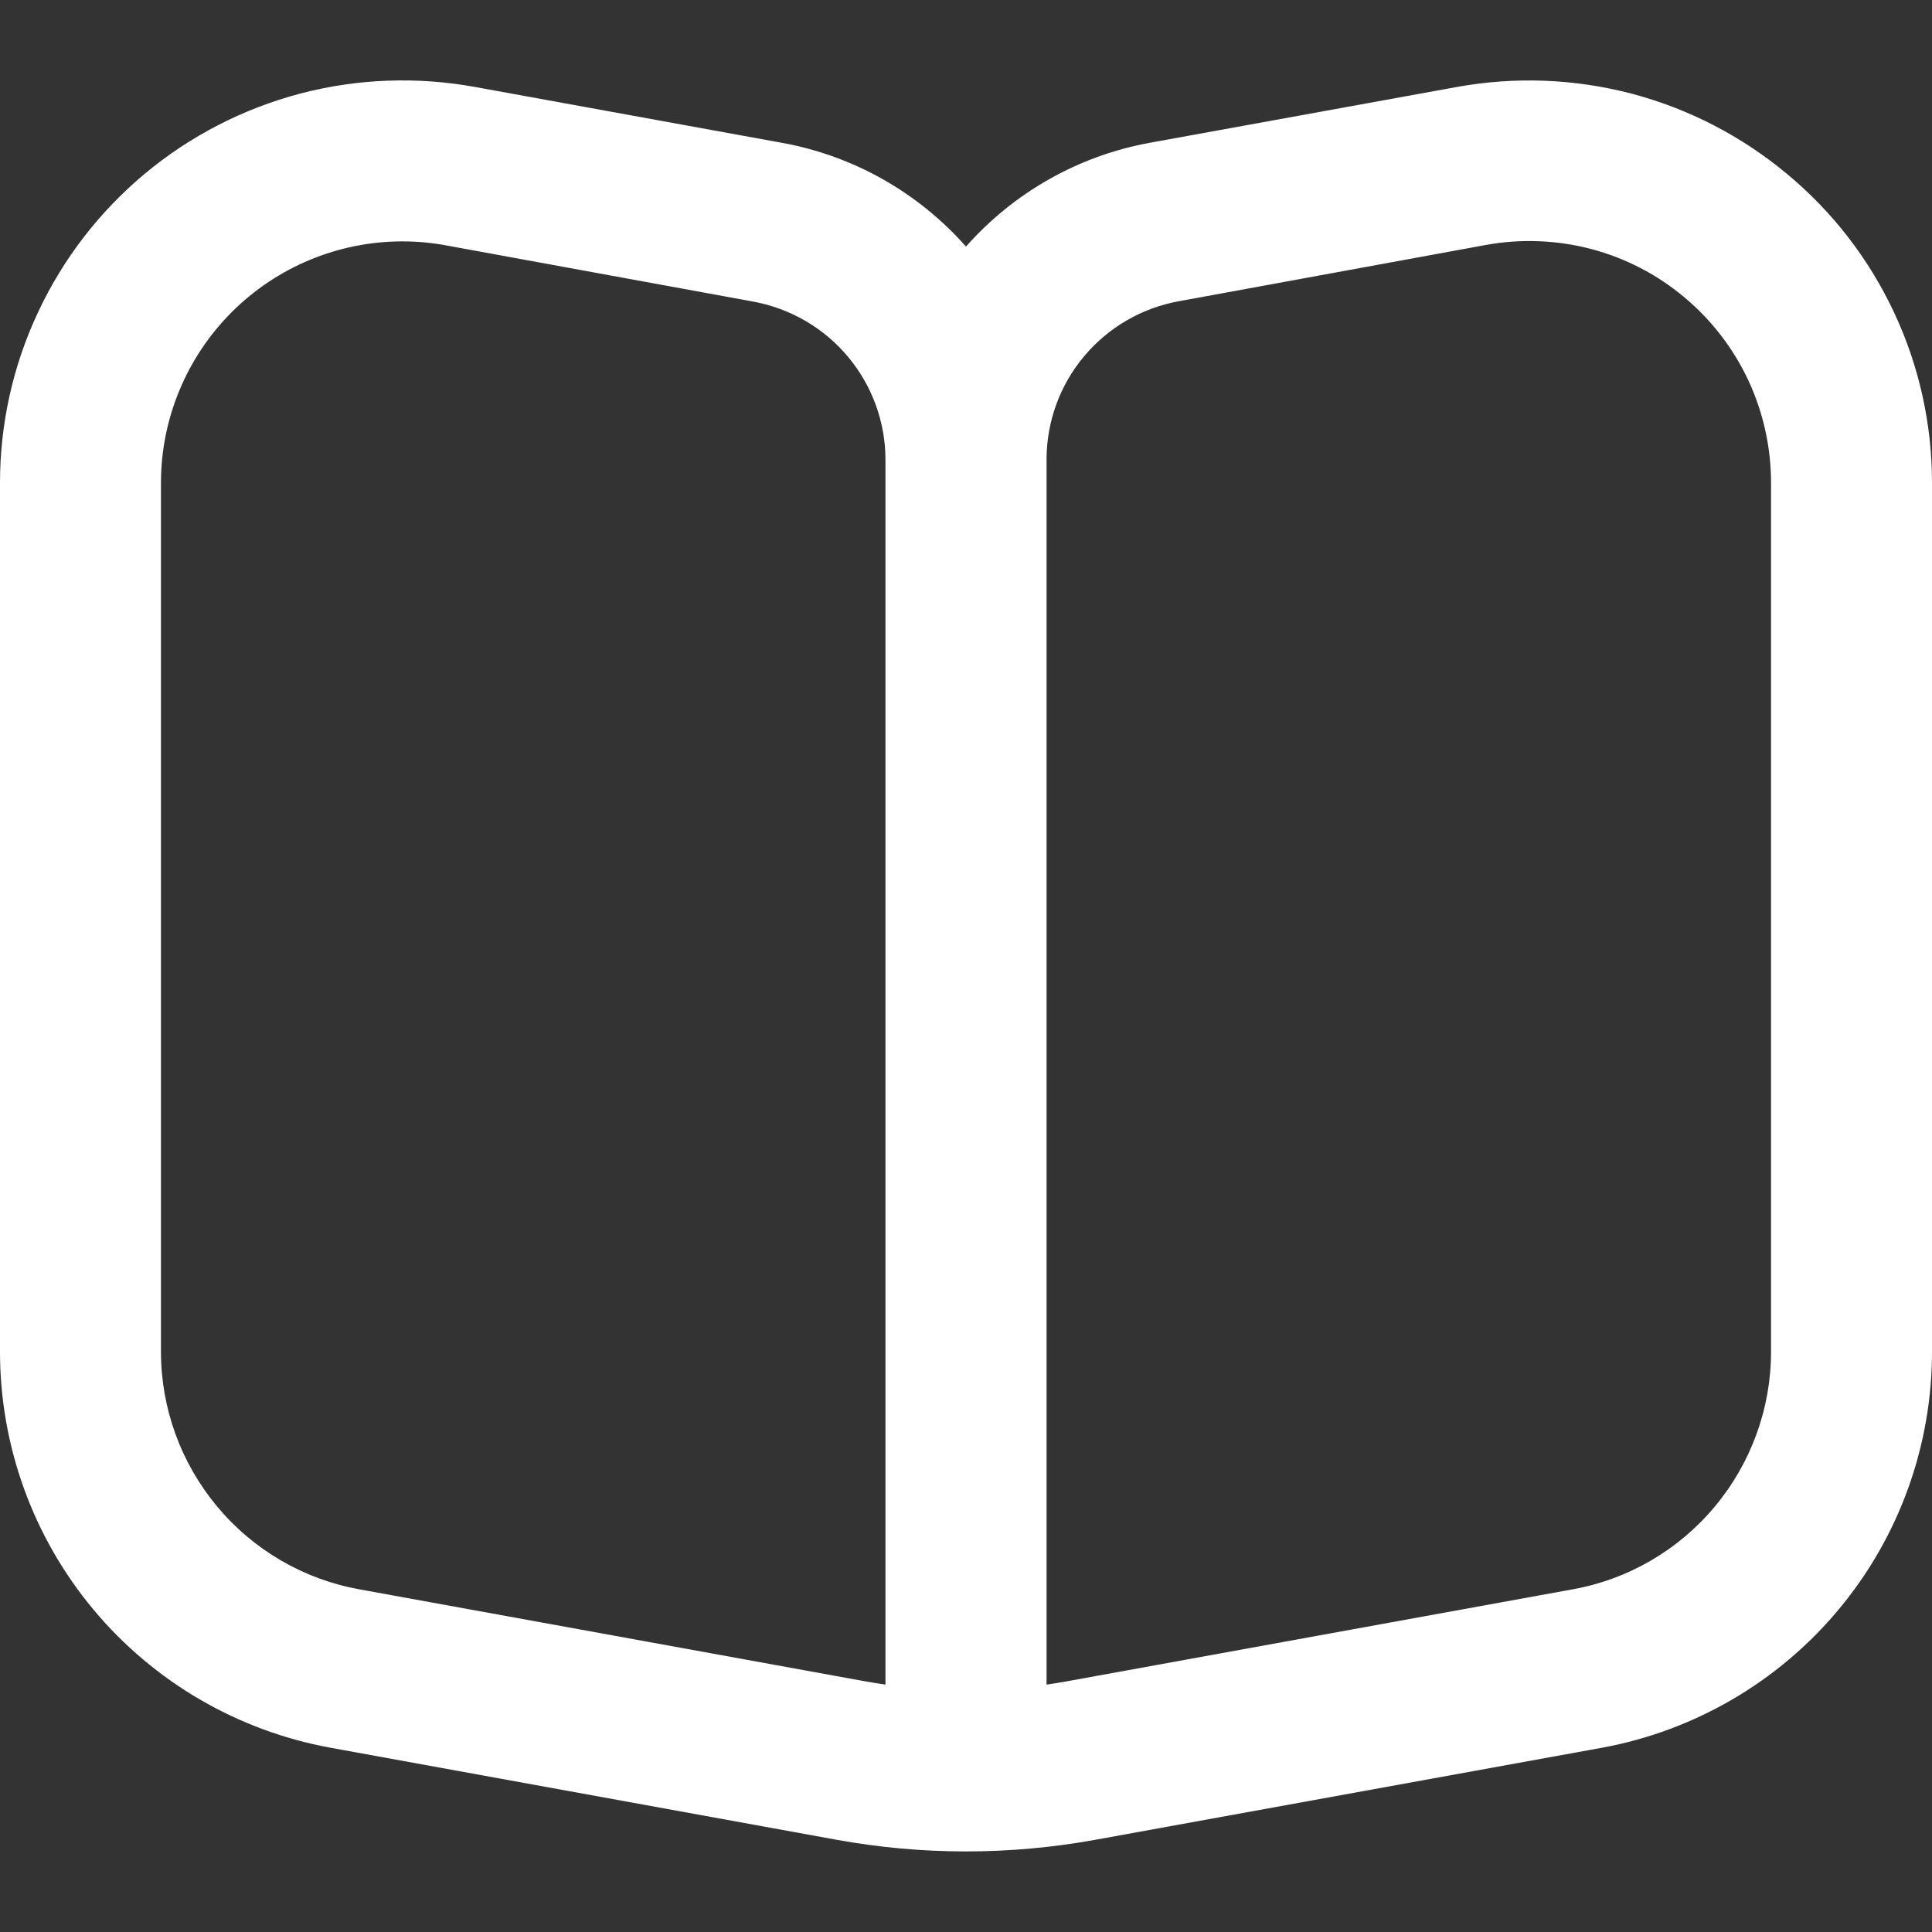 <svg width="16" height="16" viewBox="0 0 16 16" fill="none" xmlns="http://www.w3.org/2000/svg">
<rect x="0" y="0" width="16" height="16" fill="#333333" stroke="none"/>
<g clip-path="url(#clip0_1061_181)">
<path d="M14.8 1.441C14.425 1.128 13.986 0.901 13.514 0.776C13.041 0.652 12.547 0.633 12.067 0.72L9.519 1.183C8.93 1.291 8.396 1.594 8 2.042C7.603 1.593 7.067 1.29 6.477 1.183L3.933 0.72C3.453 0.633 2.959 0.651 2.486 0.775C2.014 0.9 1.574 1.126 1.199 1.439C0.824 1.752 0.522 2.143 0.315 2.586C0.107 3.028 3.25416e-05 3.511 0 3.999L0 11.194C3.83039e-05 11.975 0.274 12.731 0.774 13.33C1.274 13.929 1.969 14.334 2.737 14.474L6.927 15.236C7.637 15.365 8.363 15.365 9.073 15.236L13.267 14.474C14.034 14.333 14.728 13.928 15.227 13.329C15.727 12.73 16 11.975 16 11.194V3.999C16 3.511 15.893 3.028 15.685 2.586C15.478 2.144 15.176 1.753 14.8 1.441ZM7.333 13.951C7.277 13.943 7.221 13.934 7.165 13.924L2.975 13.162C2.515 13.079 2.098 12.836 1.798 12.476C1.498 12.116 1.333 11.663 1.333 11.194V3.999C1.333 3.469 1.544 2.96 1.919 2.585C2.294 2.21 2.803 1.999 3.333 1.999C3.454 1.999 3.575 2.01 3.693 2.032L6.24 2.498C6.546 2.555 6.824 2.716 7.023 2.955C7.223 3.194 7.333 3.496 7.333 3.807V13.951ZM14.667 11.194C14.667 11.663 14.502 12.116 14.202 12.476C13.902 12.836 13.486 13.079 13.025 13.162L8.835 13.924C8.779 13.934 8.723 13.943 8.667 13.951V3.807C8.667 3.495 8.776 3.192 8.976 2.953C9.176 2.713 9.454 2.551 9.761 2.495L12.309 2.028C12.597 1.976 12.894 1.988 13.177 2.062C13.461 2.137 13.724 2.273 13.949 2.462C14.174 2.65 14.355 2.885 14.479 3.15C14.603 3.416 14.667 3.706 14.667 3.999V11.194Z" fill="white"/>
</g>
<defs>
<clipPath id="clip0_1061_181">
<rect width="16" height="16" fill="white"/>
</clipPath>
</defs>
</svg>
